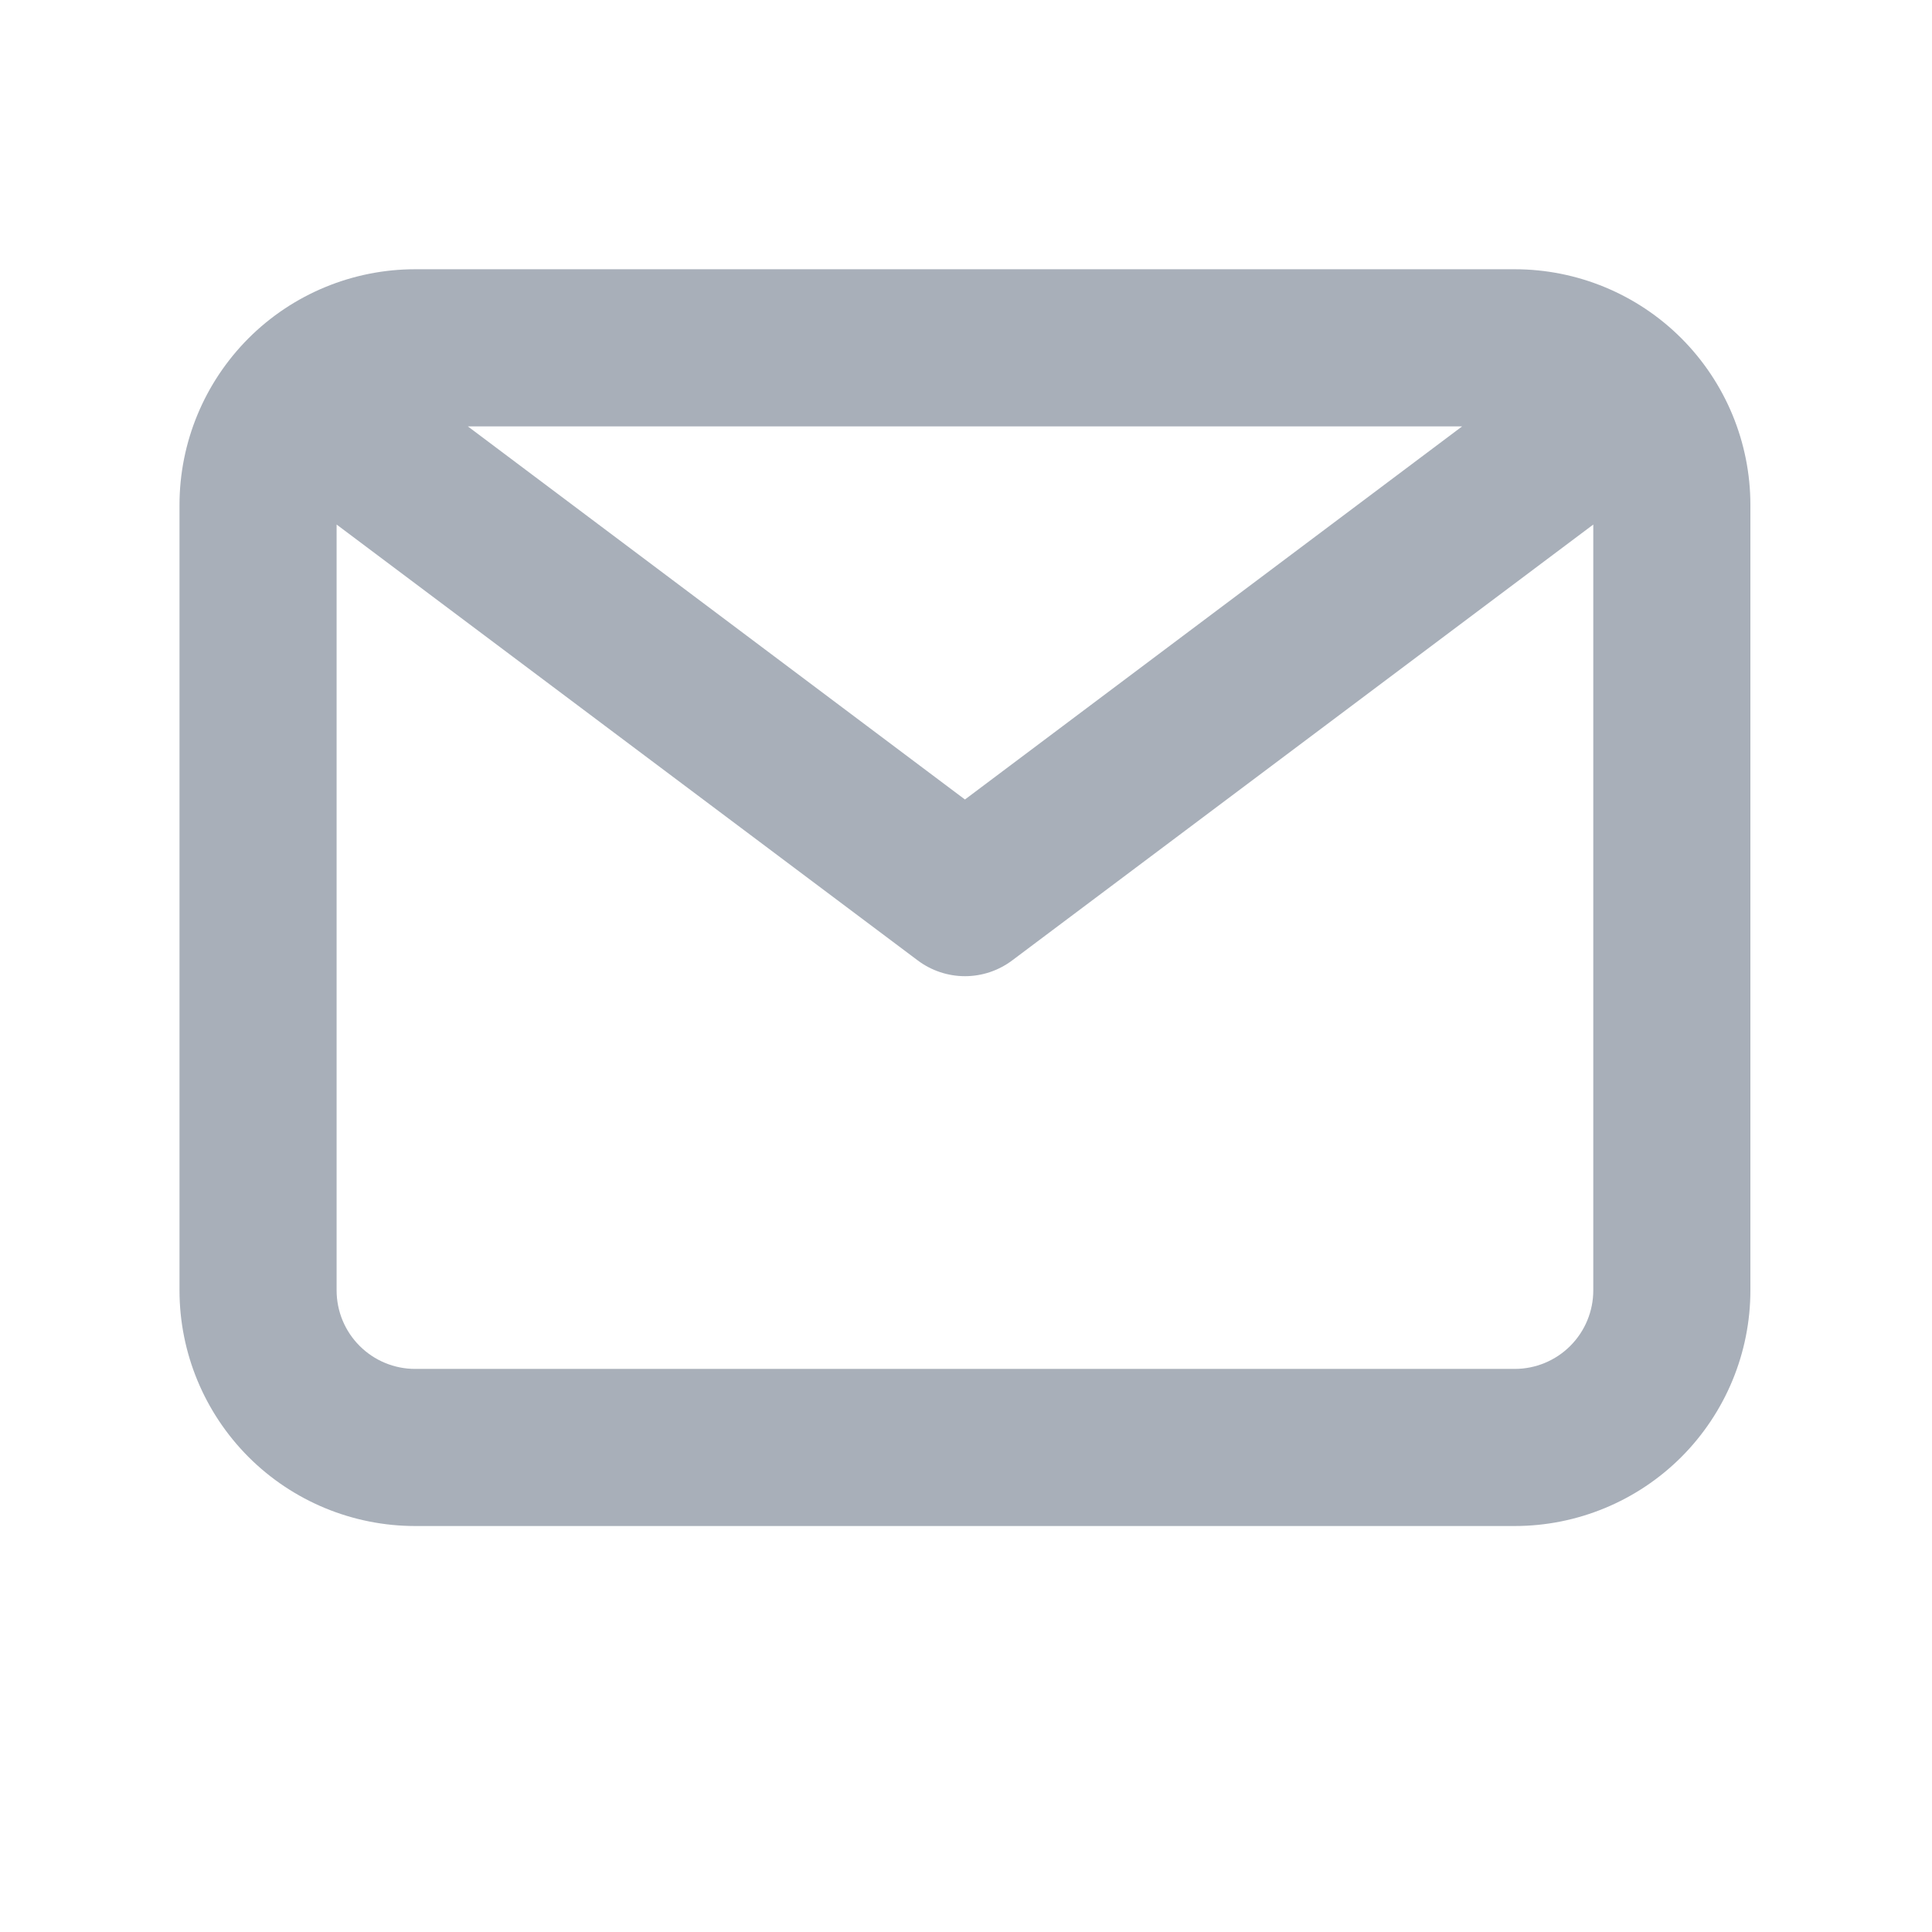 <svg width="22" height="22" viewBox="0 0 22 22" fill="none" xmlns="http://www.w3.org/2000/svg">
<path d="M17.249 3.066H4.727C4.016 3.066 3.333 3.349 2.83 3.852C2.327 4.356 2.044 5.038 2.044 5.75V14.693C2.044 15.405 2.327 16.087 2.83 16.591C3.333 17.094 4.016 17.377 4.727 17.377H17.249C17.96 17.377 18.643 17.094 19.146 16.591C19.649 16.087 19.932 15.405 19.932 14.693V5.75C19.932 5.038 19.649 4.356 19.146 3.852C18.643 3.349 17.96 3.066 17.249 3.066ZM16.65 4.855L10.988 9.104L5.327 4.855H16.65ZM17.249 15.588H4.727C4.49 15.588 4.263 15.494 4.095 15.326C3.927 15.158 3.833 14.931 3.833 14.693V5.973L10.451 10.937C10.606 11.053 10.795 11.116 10.988 11.116C11.182 11.116 11.37 11.053 11.525 10.937L18.143 5.973V14.693C18.143 14.931 18.049 15.158 17.881 15.326C17.713 15.494 17.486 15.588 17.249 15.588Z" fill="#A8AFB9"/>
</svg>
